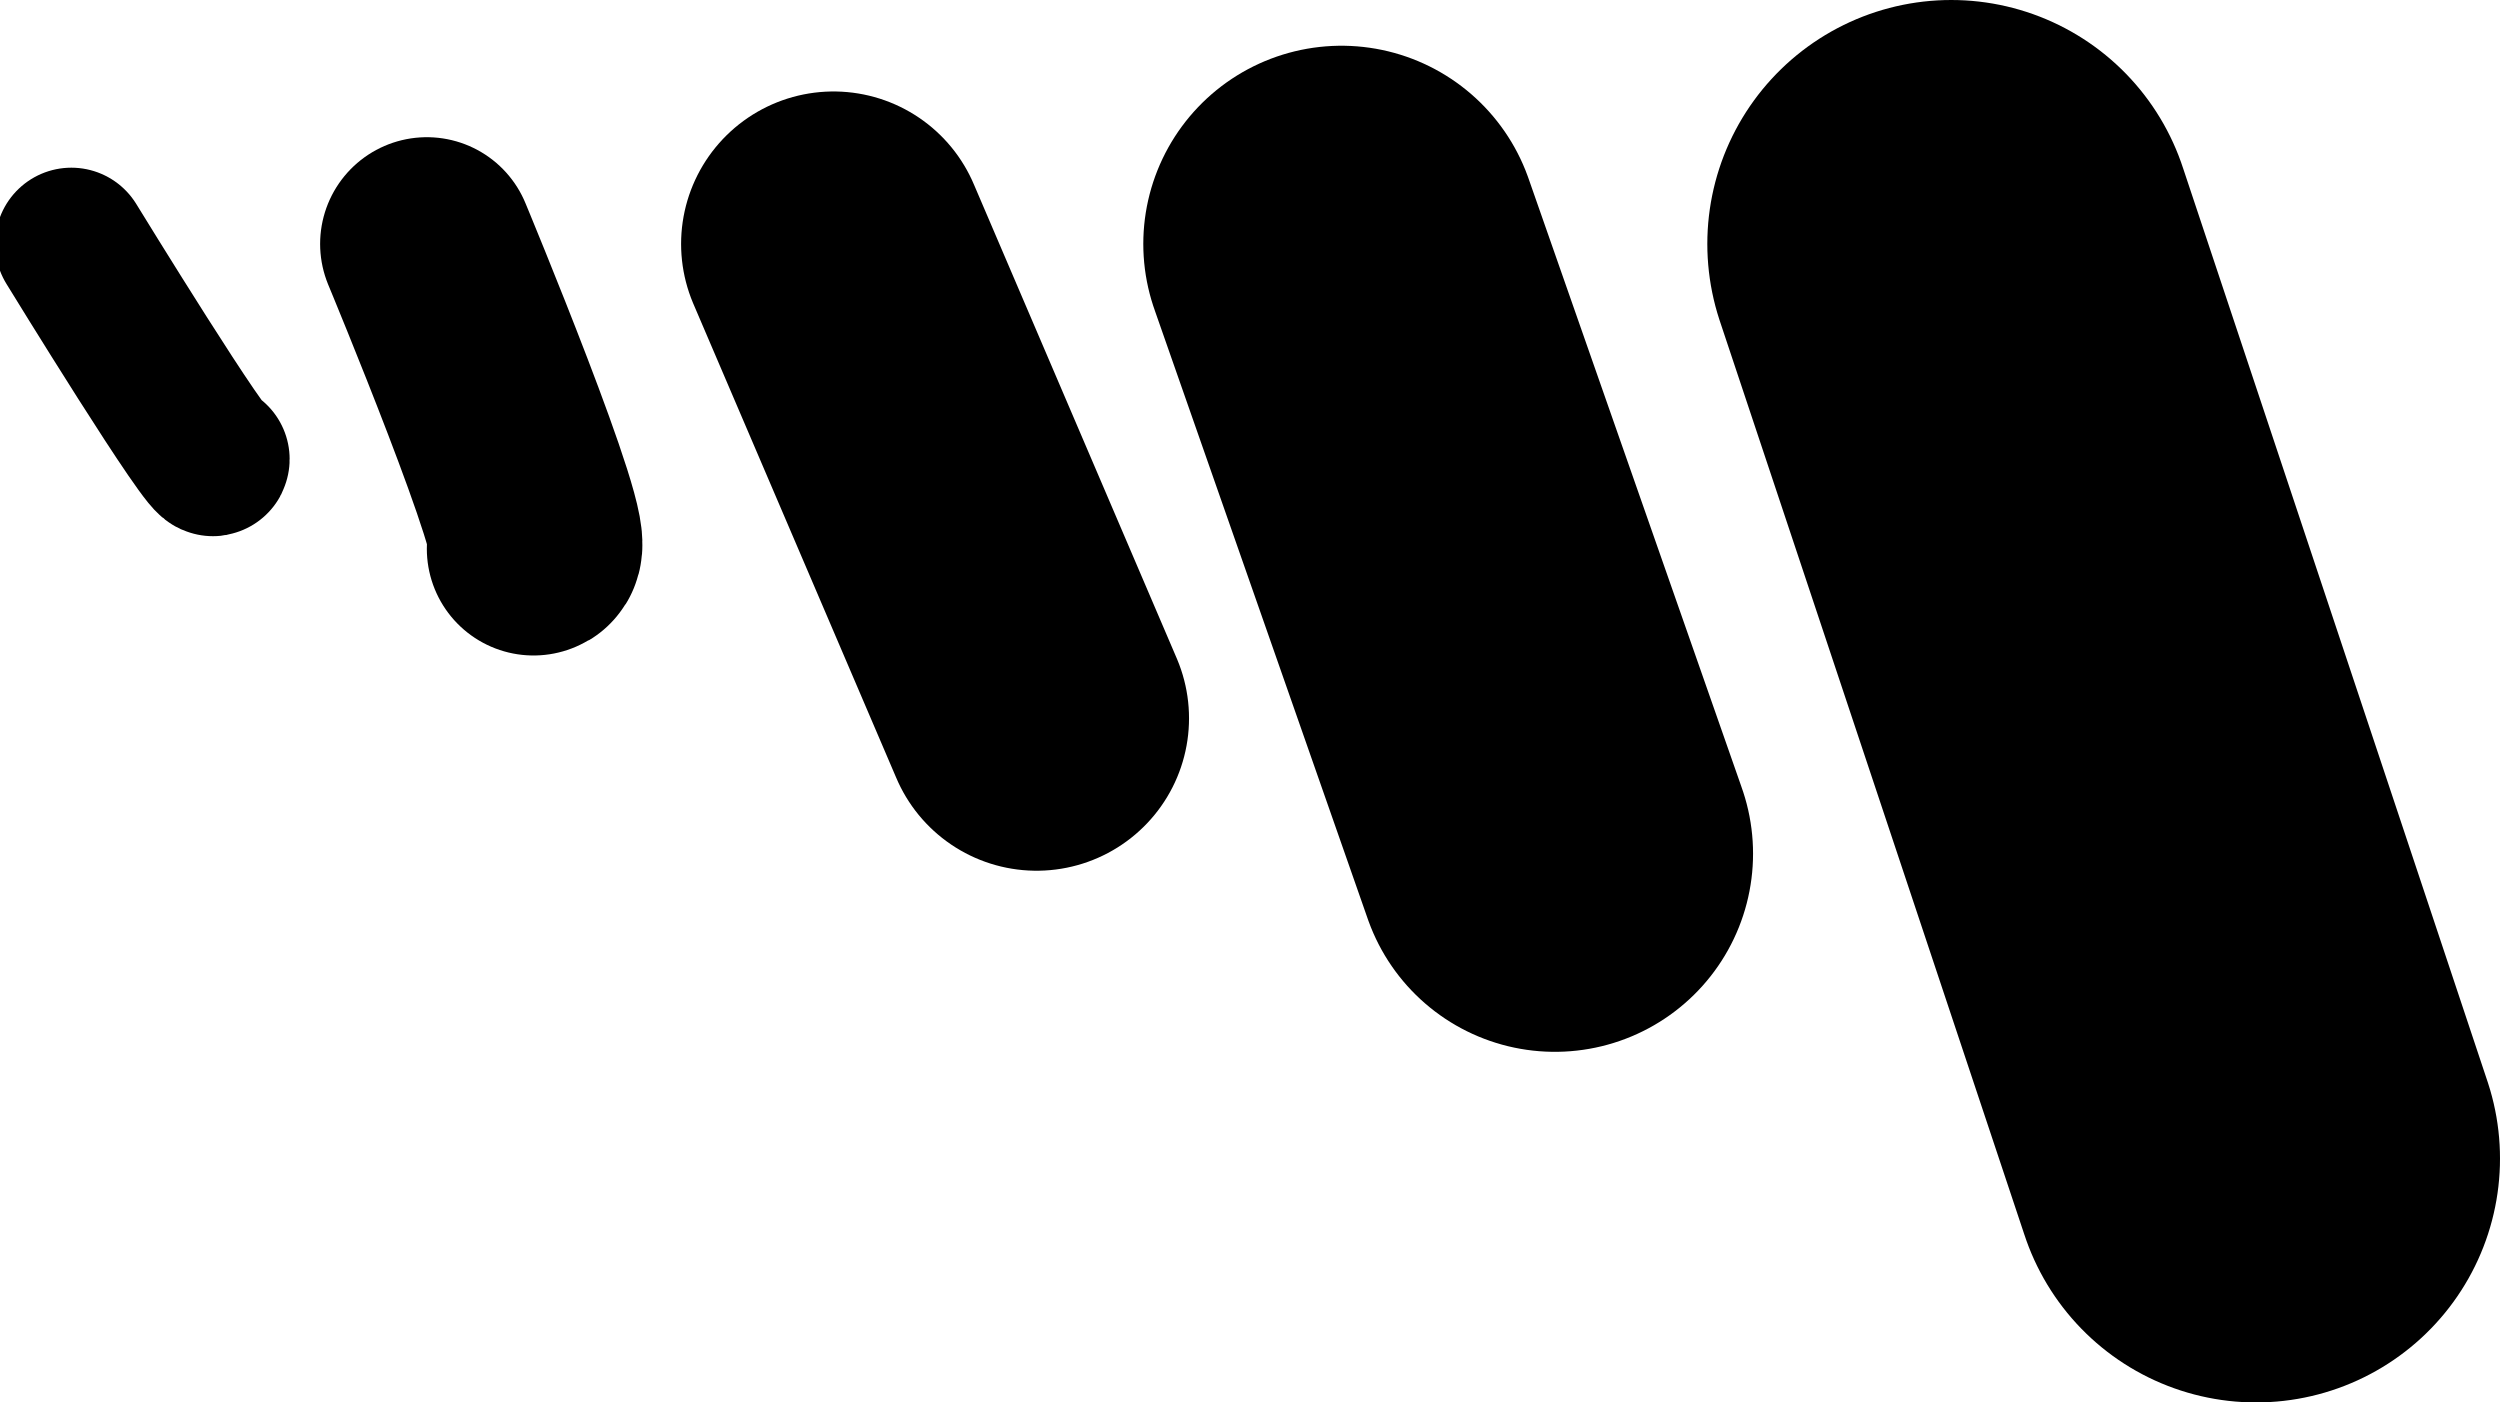 <svg xmlns="http://www.w3.org/2000/svg" viewBox="0 0 41 23" width="41" height="23">
	<style>
		tspan { white-space:pre }
		.shp0 { fill: #000000;stroke: #000000;stroke-width: 5 } 
		.shp1 { fill: #000000;stroke: #000000;stroke-linecap:round;stroke-width: 8 } 
		.shp2 { fill: #000000;stroke: #000000;stroke-linecap:round;stroke-width: 6.5 } 
		.shp3 { fill: #000000;stroke: #000000;stroke-linecap:round;stroke-width: 5 } 
		.shp4 { fill: #000000;stroke: #000000;stroke-linecap:round;stroke-width: 3.5 } 
		.shp5 { fill: #000000;stroke: #000000;stroke-linecap:round;stroke-width: 2.5 } 
	</style>
	<g id="eyebrow4">
		<path id="Shape 9" class="shp0" d="" />
		<path id="Shape 10" class="shp1" d="M37 19L32 4" />
		<path id="Shape 11" class="shp2" d="M25.5 14L22 4" />
		<path id="Shape 12" class="shp3" d="M17 11.78L13.67 4" />
		<path id="Shape 13" class="shp4" d="M8.75 9C9.08 9 7 4 7 4" />
		<path id="Shape 14" class="shp5" d="M3.5 7.53C3.5 7.8 1.17 4 1.17 4" />
	</g>
</svg>